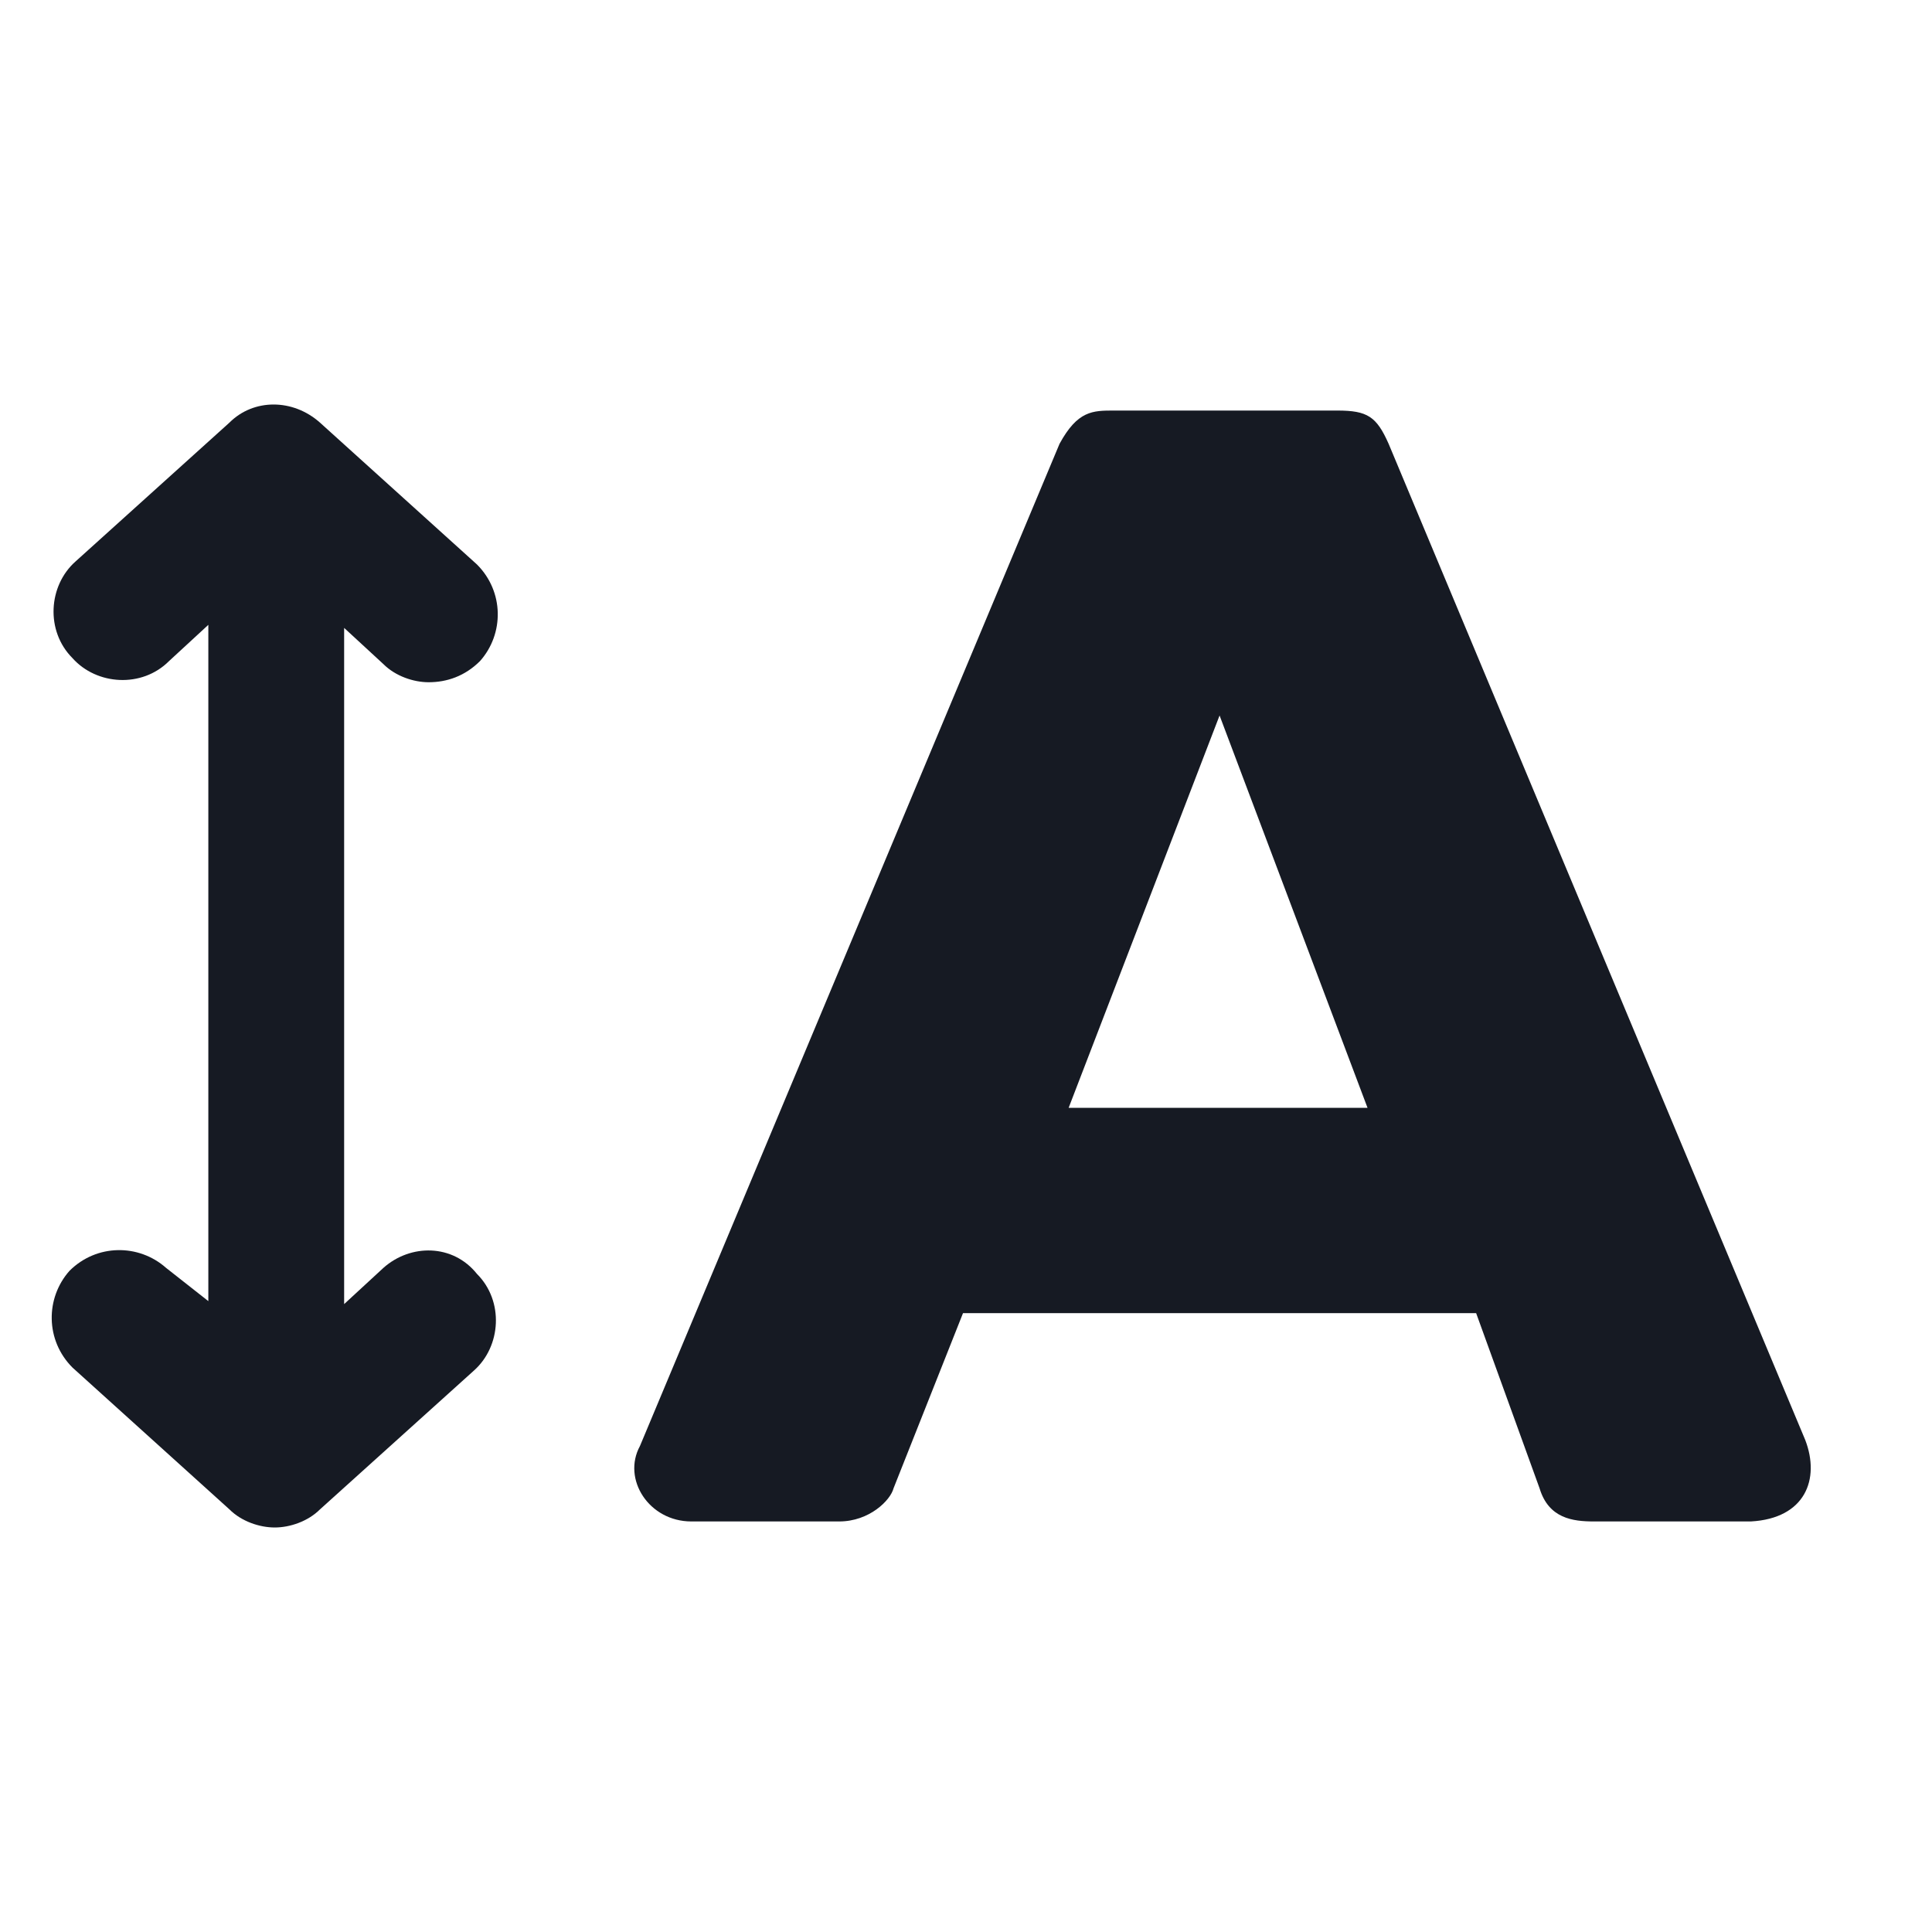 <svg width="24" height="24" viewBox="0 0 24 24" fill="none" xmlns="http://www.w3.org/2000/svg">
<path d="M22.425 17.887L17.25 5.513C17.1 5.175 16.988 5.1 16.613 5.1H13.838C13.575 5.1 13.387 5.1 13.162 5.513L7.95 17.962C7.725 18.375 8.062 18.9 8.588 18.9H10.425C10.8 18.9 11.062 18.637 11.1 18.488L11.963 16.312H18.337L19.125 18.488C19.238 18.863 19.538 18.9 19.8 18.9H21.75C22.425 18.863 22.613 18.375 22.425 17.887ZM13.275 13.762L15.15 8.888L16.988 13.762H13.275Z" fill="#161A23"/>
<path d="M4.763 15.75L4.275 16.2V7.8L4.763 8.25C4.913 8.4 5.138 8.475 5.325 8.475C5.55 8.475 5.775 8.4 5.963 8.212C6.263 7.875 6.263 7.35 5.925 7.012L3.975 5.25C3.638 4.95 3.15 4.95 2.85 5.25L0.938 6.975C0.6 7.275 0.563 7.837 0.9 8.175C1.2 8.512 1.763 8.55 2.1 8.212L2.588 7.762V16.163L2.063 15.75C1.725 15.45 1.2 15.45 0.863 15.787C0.563 16.125 0.563 16.65 0.9 16.988L2.85 18.75C3 18.9 3.225 18.975 3.413 18.975C3.6 18.975 3.825 18.9 3.975 18.75L5.888 17.025C6.225 16.725 6.263 16.163 5.925 15.825C5.625 15.45 5.1 15.45 4.763 15.75Z" fill="#161A23"/>
</svg>
